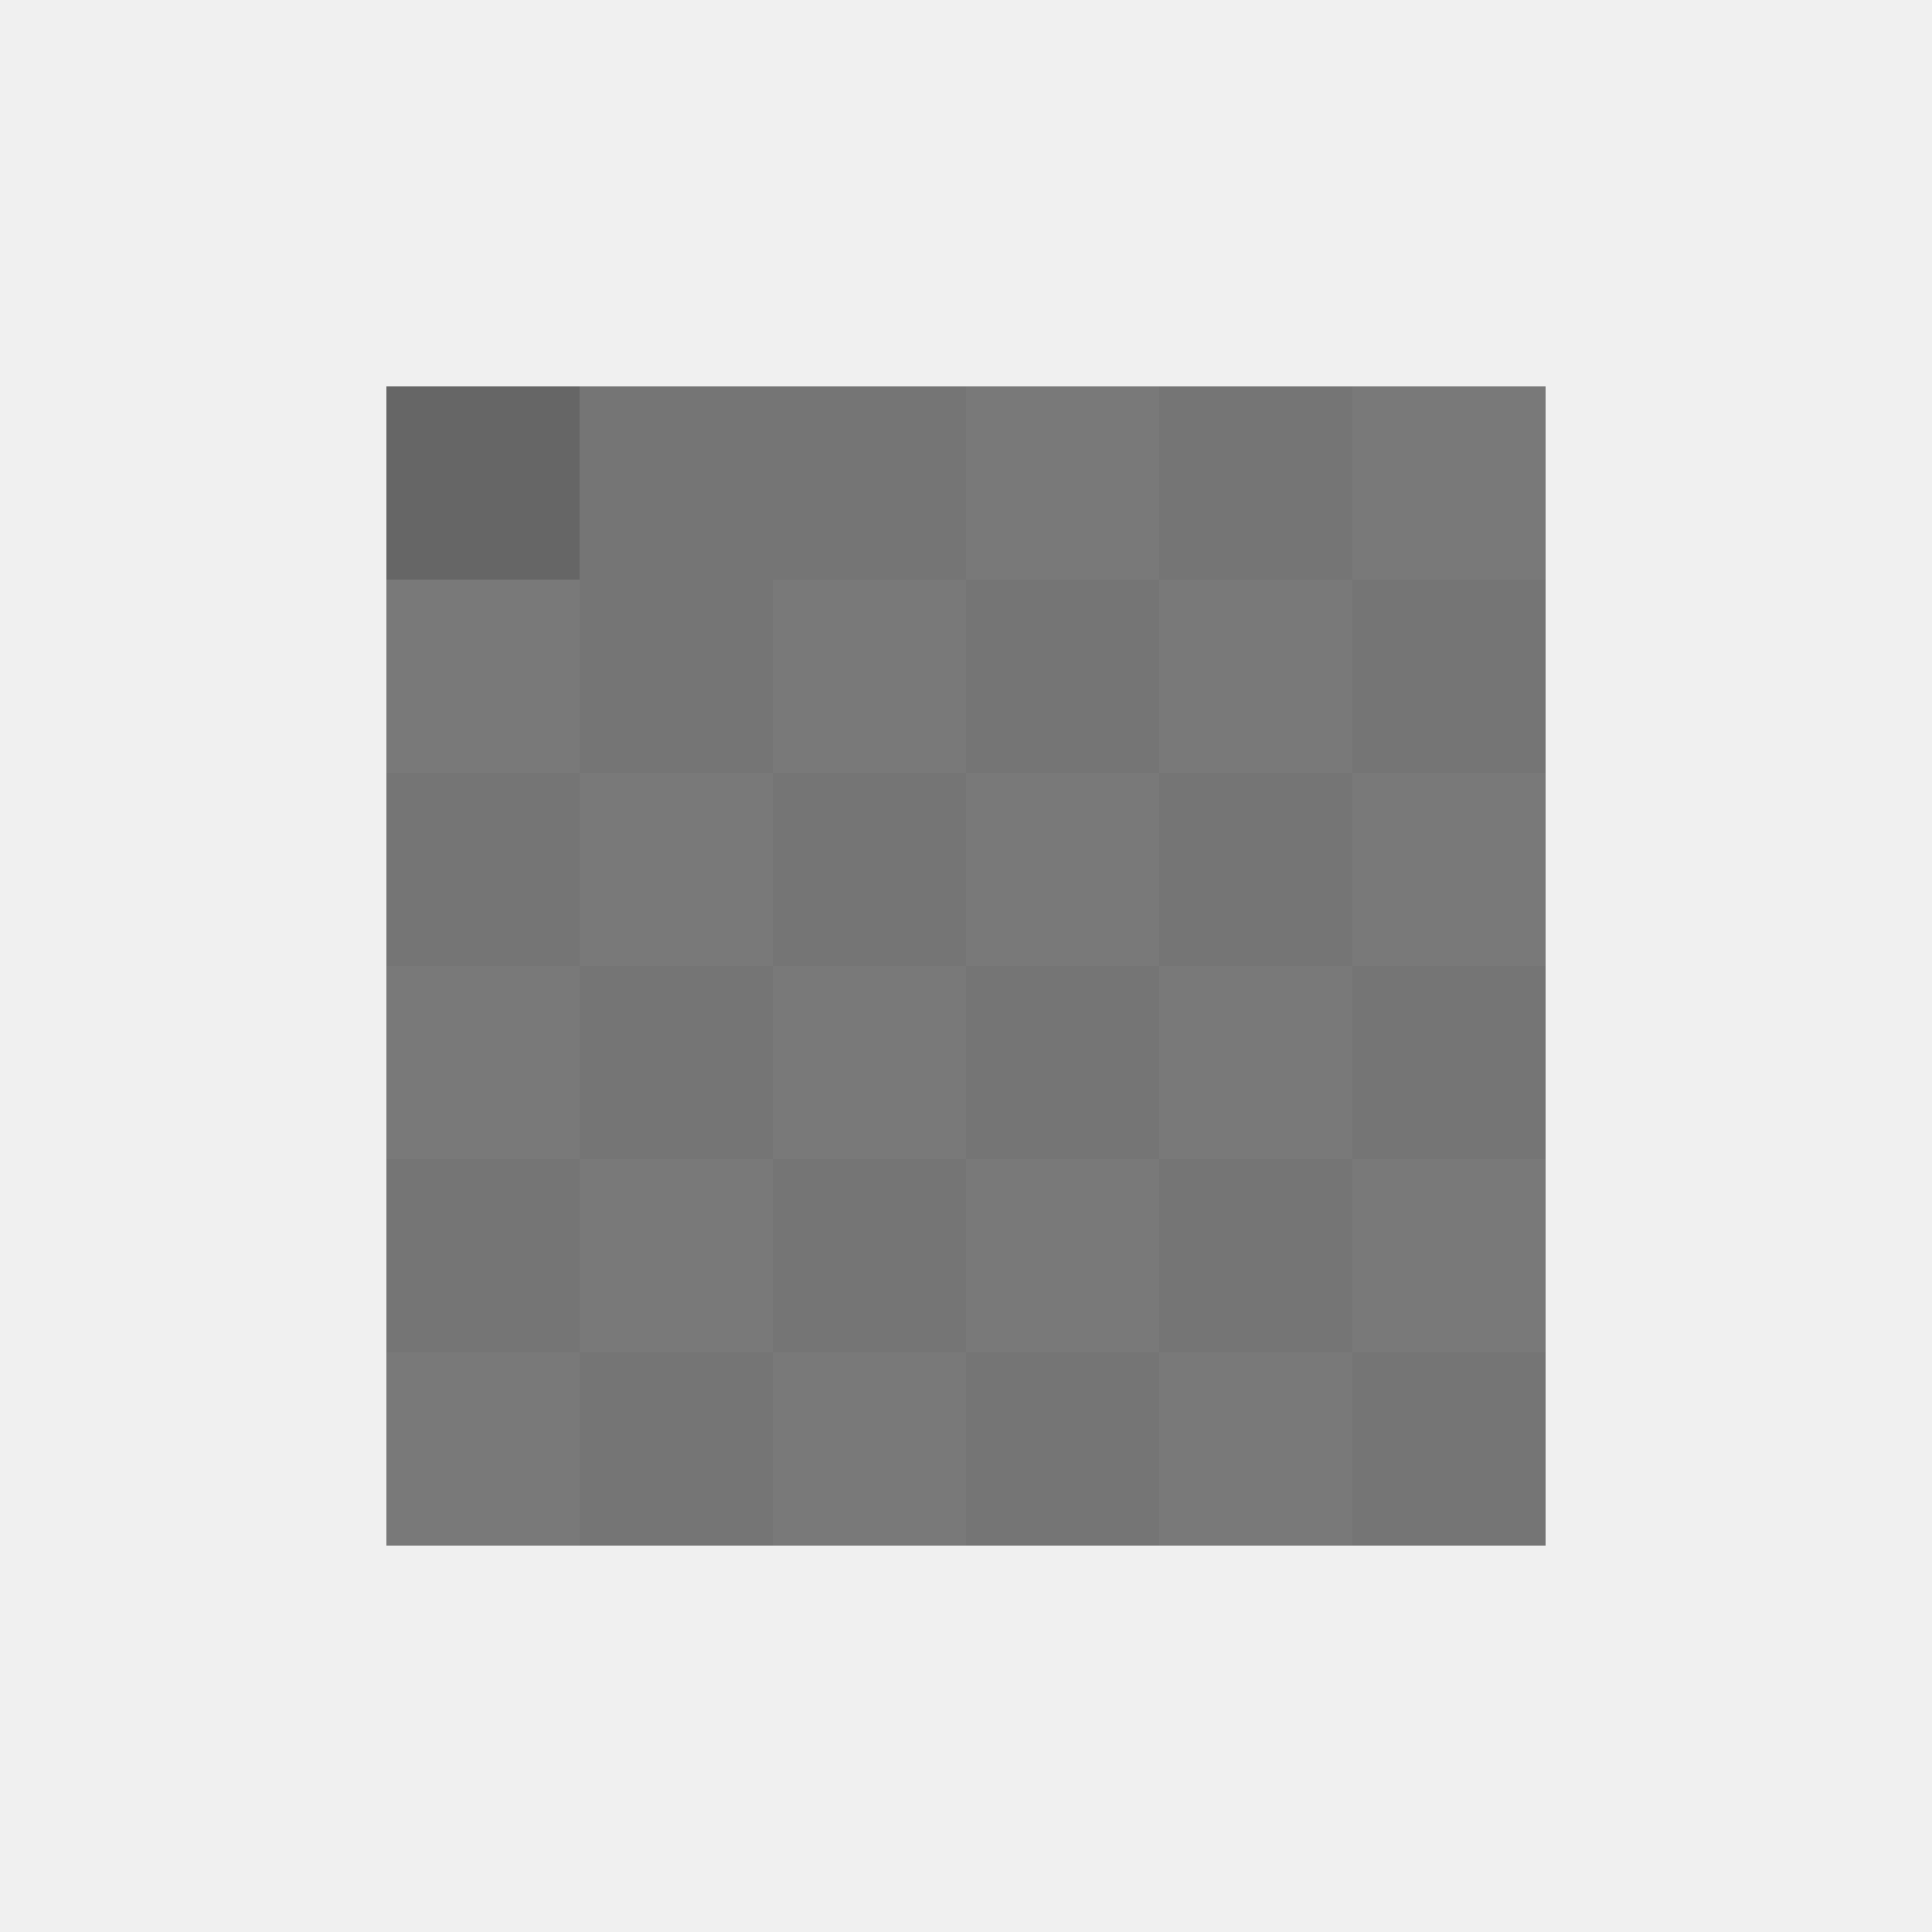 <svg xmlns="http://www.w3.org/2000/svg" width="80" height="80" viewBox="0 0 80 80"><g transform="translate(-1 -1)"><rect width="80" height="80" transform="translate(1 1)" fill="#f0f0f0"/><rect width="8" height="8" transform="translate(17 17)" fill="#b3b3b3"/><rect width="8" height="8" transform="translate(17 33)" fill="#f0f0f0"/><rect width="8" height="8" transform="translate(17 49)" fill="#f0f0f0"/><rect width="8" height="8" transform="translate(25 25)" fill="#f0f0f0"/><rect width="8" height="8" transform="translate(25 41)" fill="#f0f0f0"/><rect width="8" height="8" transform="translate(25 57)" fill="#f0f0f0"/><rect width="8" height="8" transform="translate(33 17)" fill="#f0f0f0"/><rect width="8" height="8" transform="translate(33 33)" fill="#f0f0f0"/><rect width="8" height="8" transform="translate(33 49)" fill="#f0f0f0"/><rect width="8" height="8" transform="translate(41 25)" fill="#f0f0f0"/><rect width="8" height="8" transform="translate(41 41)" fill="#f0f0f0"/><rect width="8" height="8" transform="translate(41 57)" fill="#f0f0f0"/><rect width="8" height="8" transform="translate(49 17)" fill="#f0f0f0"/><rect width="8" height="8" transform="translate(49 33)" fill="#f0f0f0"/><rect width="8" height="8" transform="translate(49 49)" fill="#f0f0f0"/><rect width="8" height="8" transform="translate(57 25)" fill="#f0f0f0"/><rect width="8" height="8" transform="translate(57 41)" fill="#f0f0f0"/><rect width="8" height="8" transform="translate(57 57)" fill="#f0f0f0"/><rect width="8" height="8" transform="translate(25 17)" fill="#f0f0f0"/><rect width="8" height="8" transform="translate(25 33)" fill="#fff"/><rect width="8" height="8" transform="translate(25 49)" fill="#fff"/><rect width="8" height="8" transform="translate(17 25)" fill="#fff"/><rect width="8" height="8" transform="translate(17 41)" fill="#fff"/><rect width="8" height="8" transform="translate(17 57)" fill="#fff"/><rect width="8" height="8" transform="translate(41 17)" fill="#fff"/><rect width="8" height="8" transform="translate(41 33)" fill="#fff"/><rect width="8" height="8" transform="translate(41 49)" fill="#fff"/><rect width="8" height="8" transform="translate(33 25)" fill="#fff"/><rect width="8" height="8" transform="translate(33 41)" fill="#fff"/><rect width="8" height="8" transform="translate(33 57)" fill="#fff"/><rect width="8" height="8" transform="translate(57 17)" fill="#fff"/><rect width="8" height="8" transform="translate(57 33)" fill="#fff"/><rect width="8" height="8" transform="translate(57 49)" fill="#fff"/><rect width="8" height="8" transform="translate(49 25)" fill="#fff"/><rect width="8" height="8" transform="translate(49 41)" fill="#fff"/><rect width="8" height="8" transform="translate(49 57)" fill="#fff"/><path d="M47-1V47H-1V-1Z" transform="translate(18 18)" fill="#4d4d4d" opacity="0.75"/></g></svg>